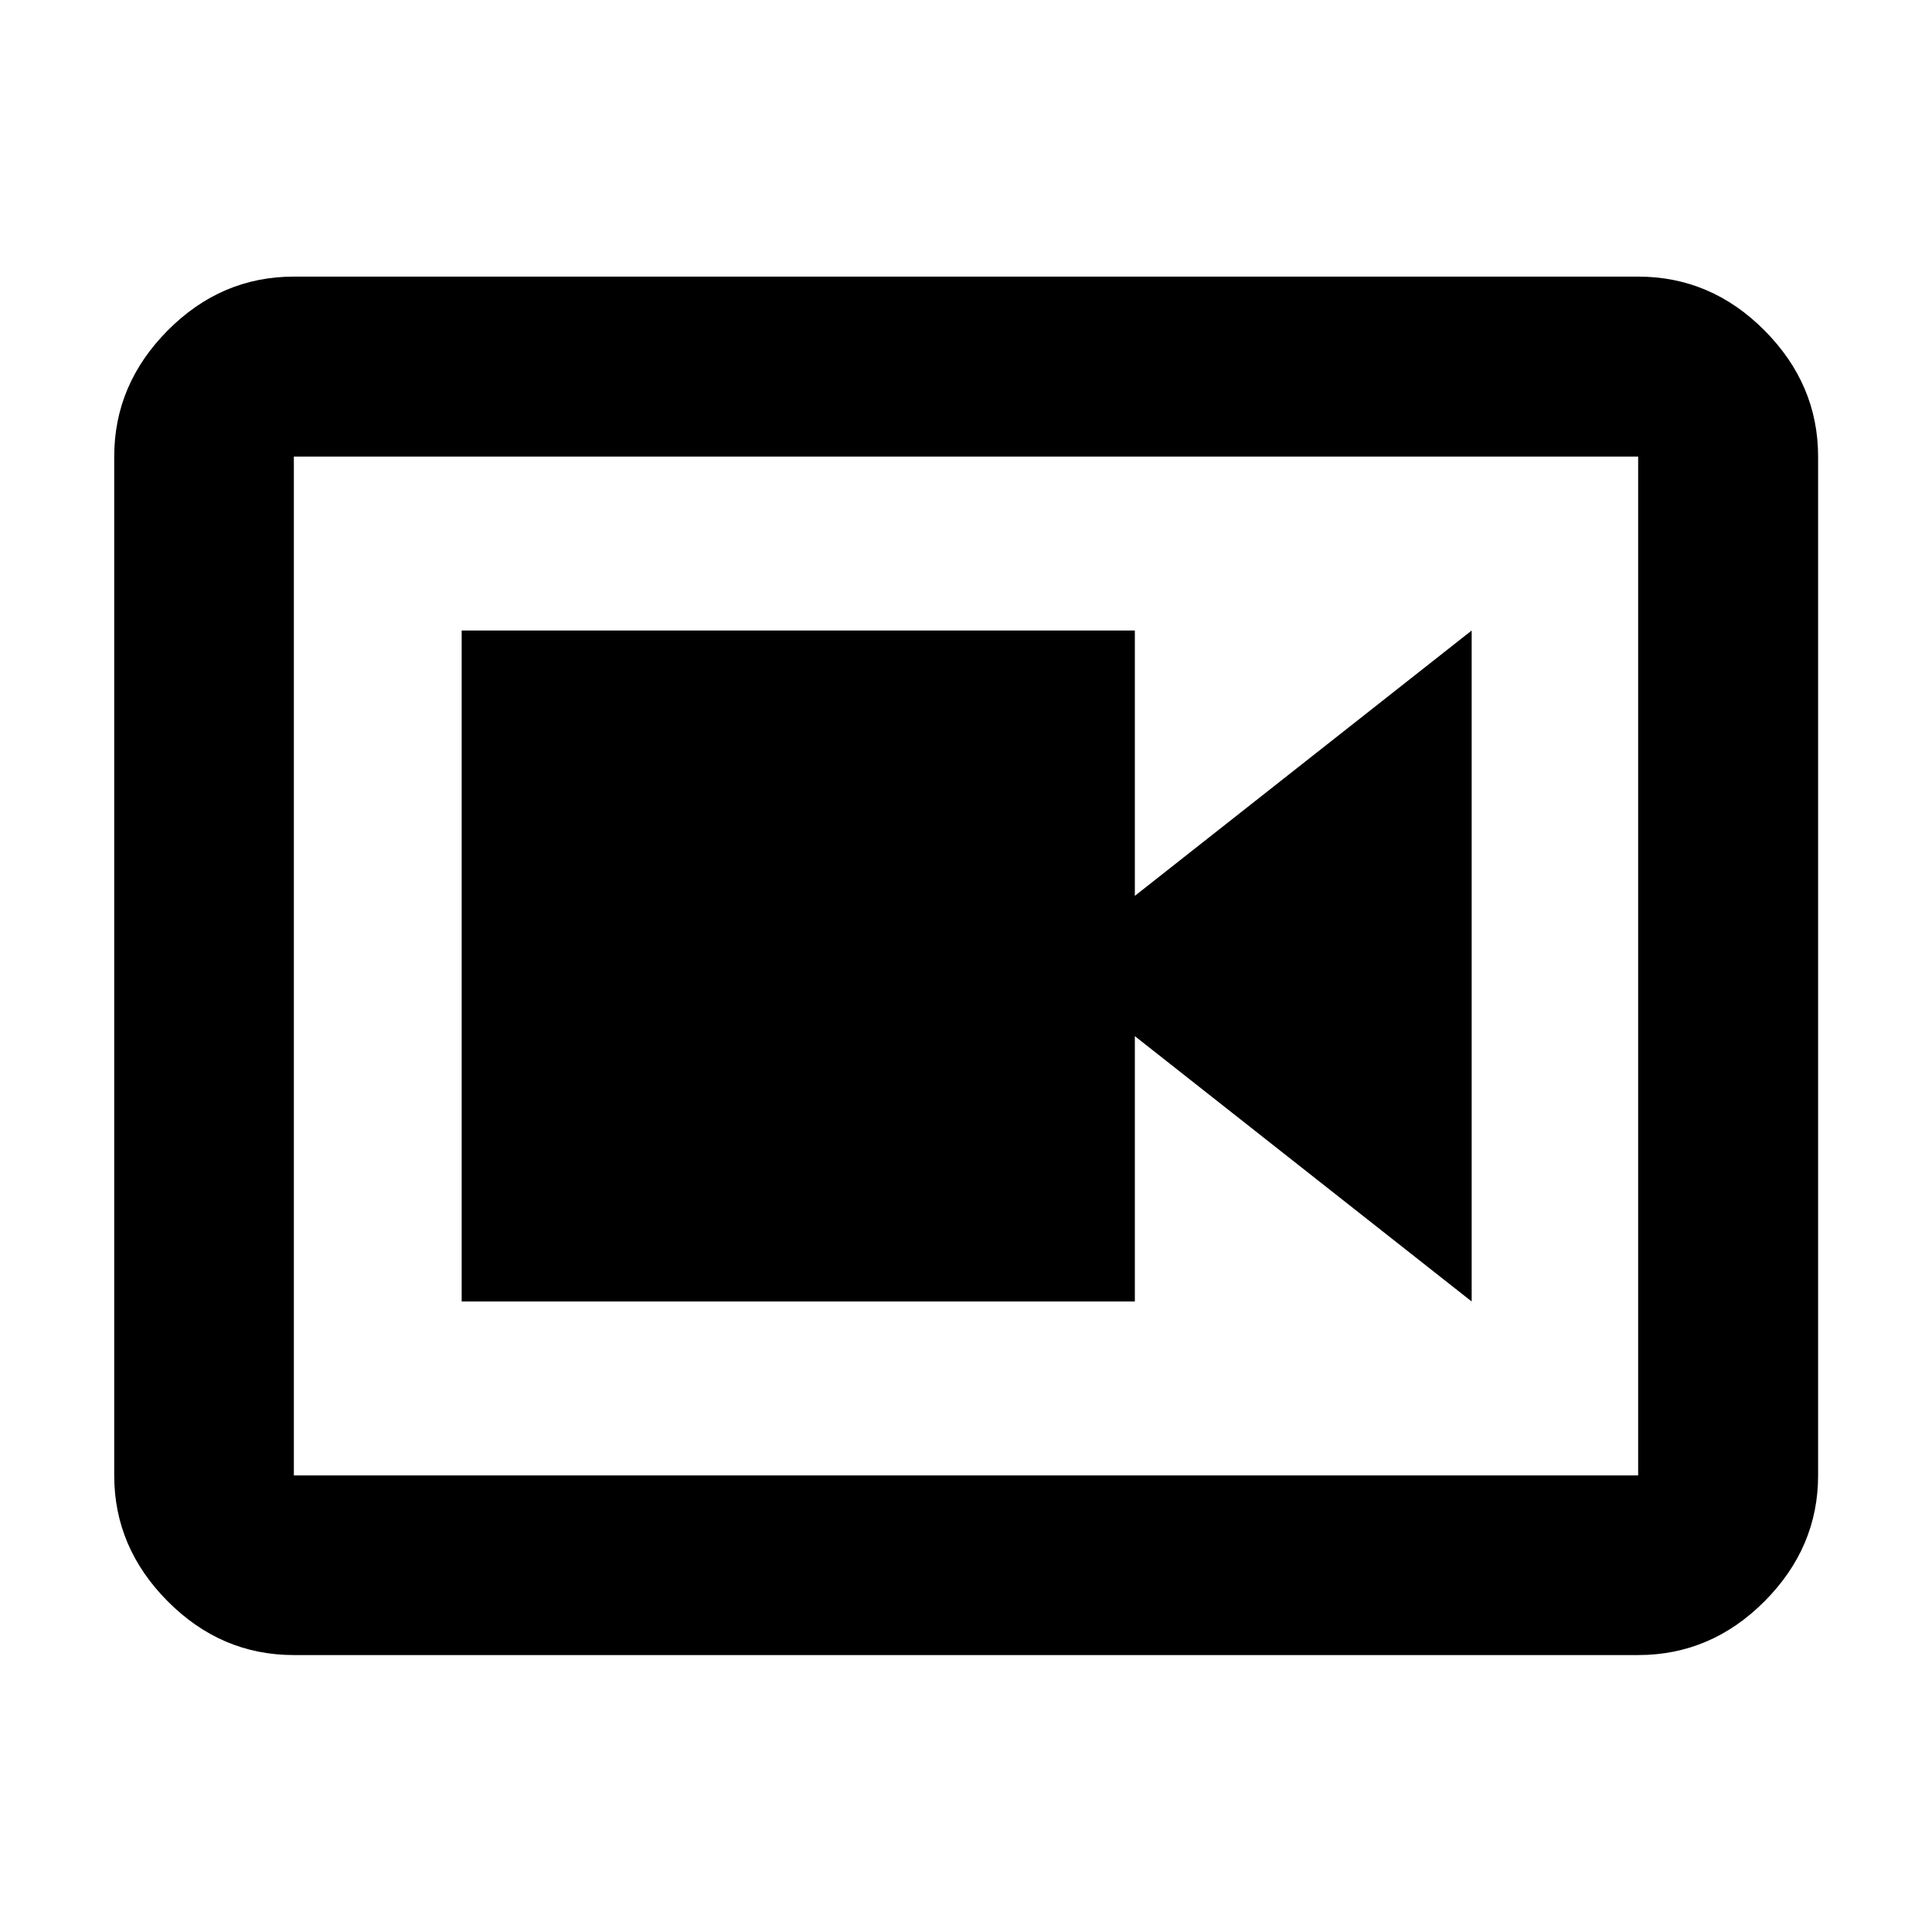 <svg xmlns="http://www.w3.org/2000/svg" height="40" viewBox="0 -960 960 960" width="40"><path d="M229.399-313.297h334.499v-131.848l167.37 131.848v-333.406l-167.37 131.848v-131.848H229.399v333.406Zm-83.385 175.688q-36.14 0-62.7-26.728-26.56-26.727-26.56-62.532v-506.262q0-35.871 26.56-62.645t62.7-26.774h667.972q36.205 0 62.812 26.774t26.607 62.645v506.262q0 35.805-26.607 62.532-26.607 26.728-62.812 26.728H146.014Zm0-89.26h667.972v-506.262H146.014v506.262Zm0-506.262v506.262-506.262Z"/></svg>